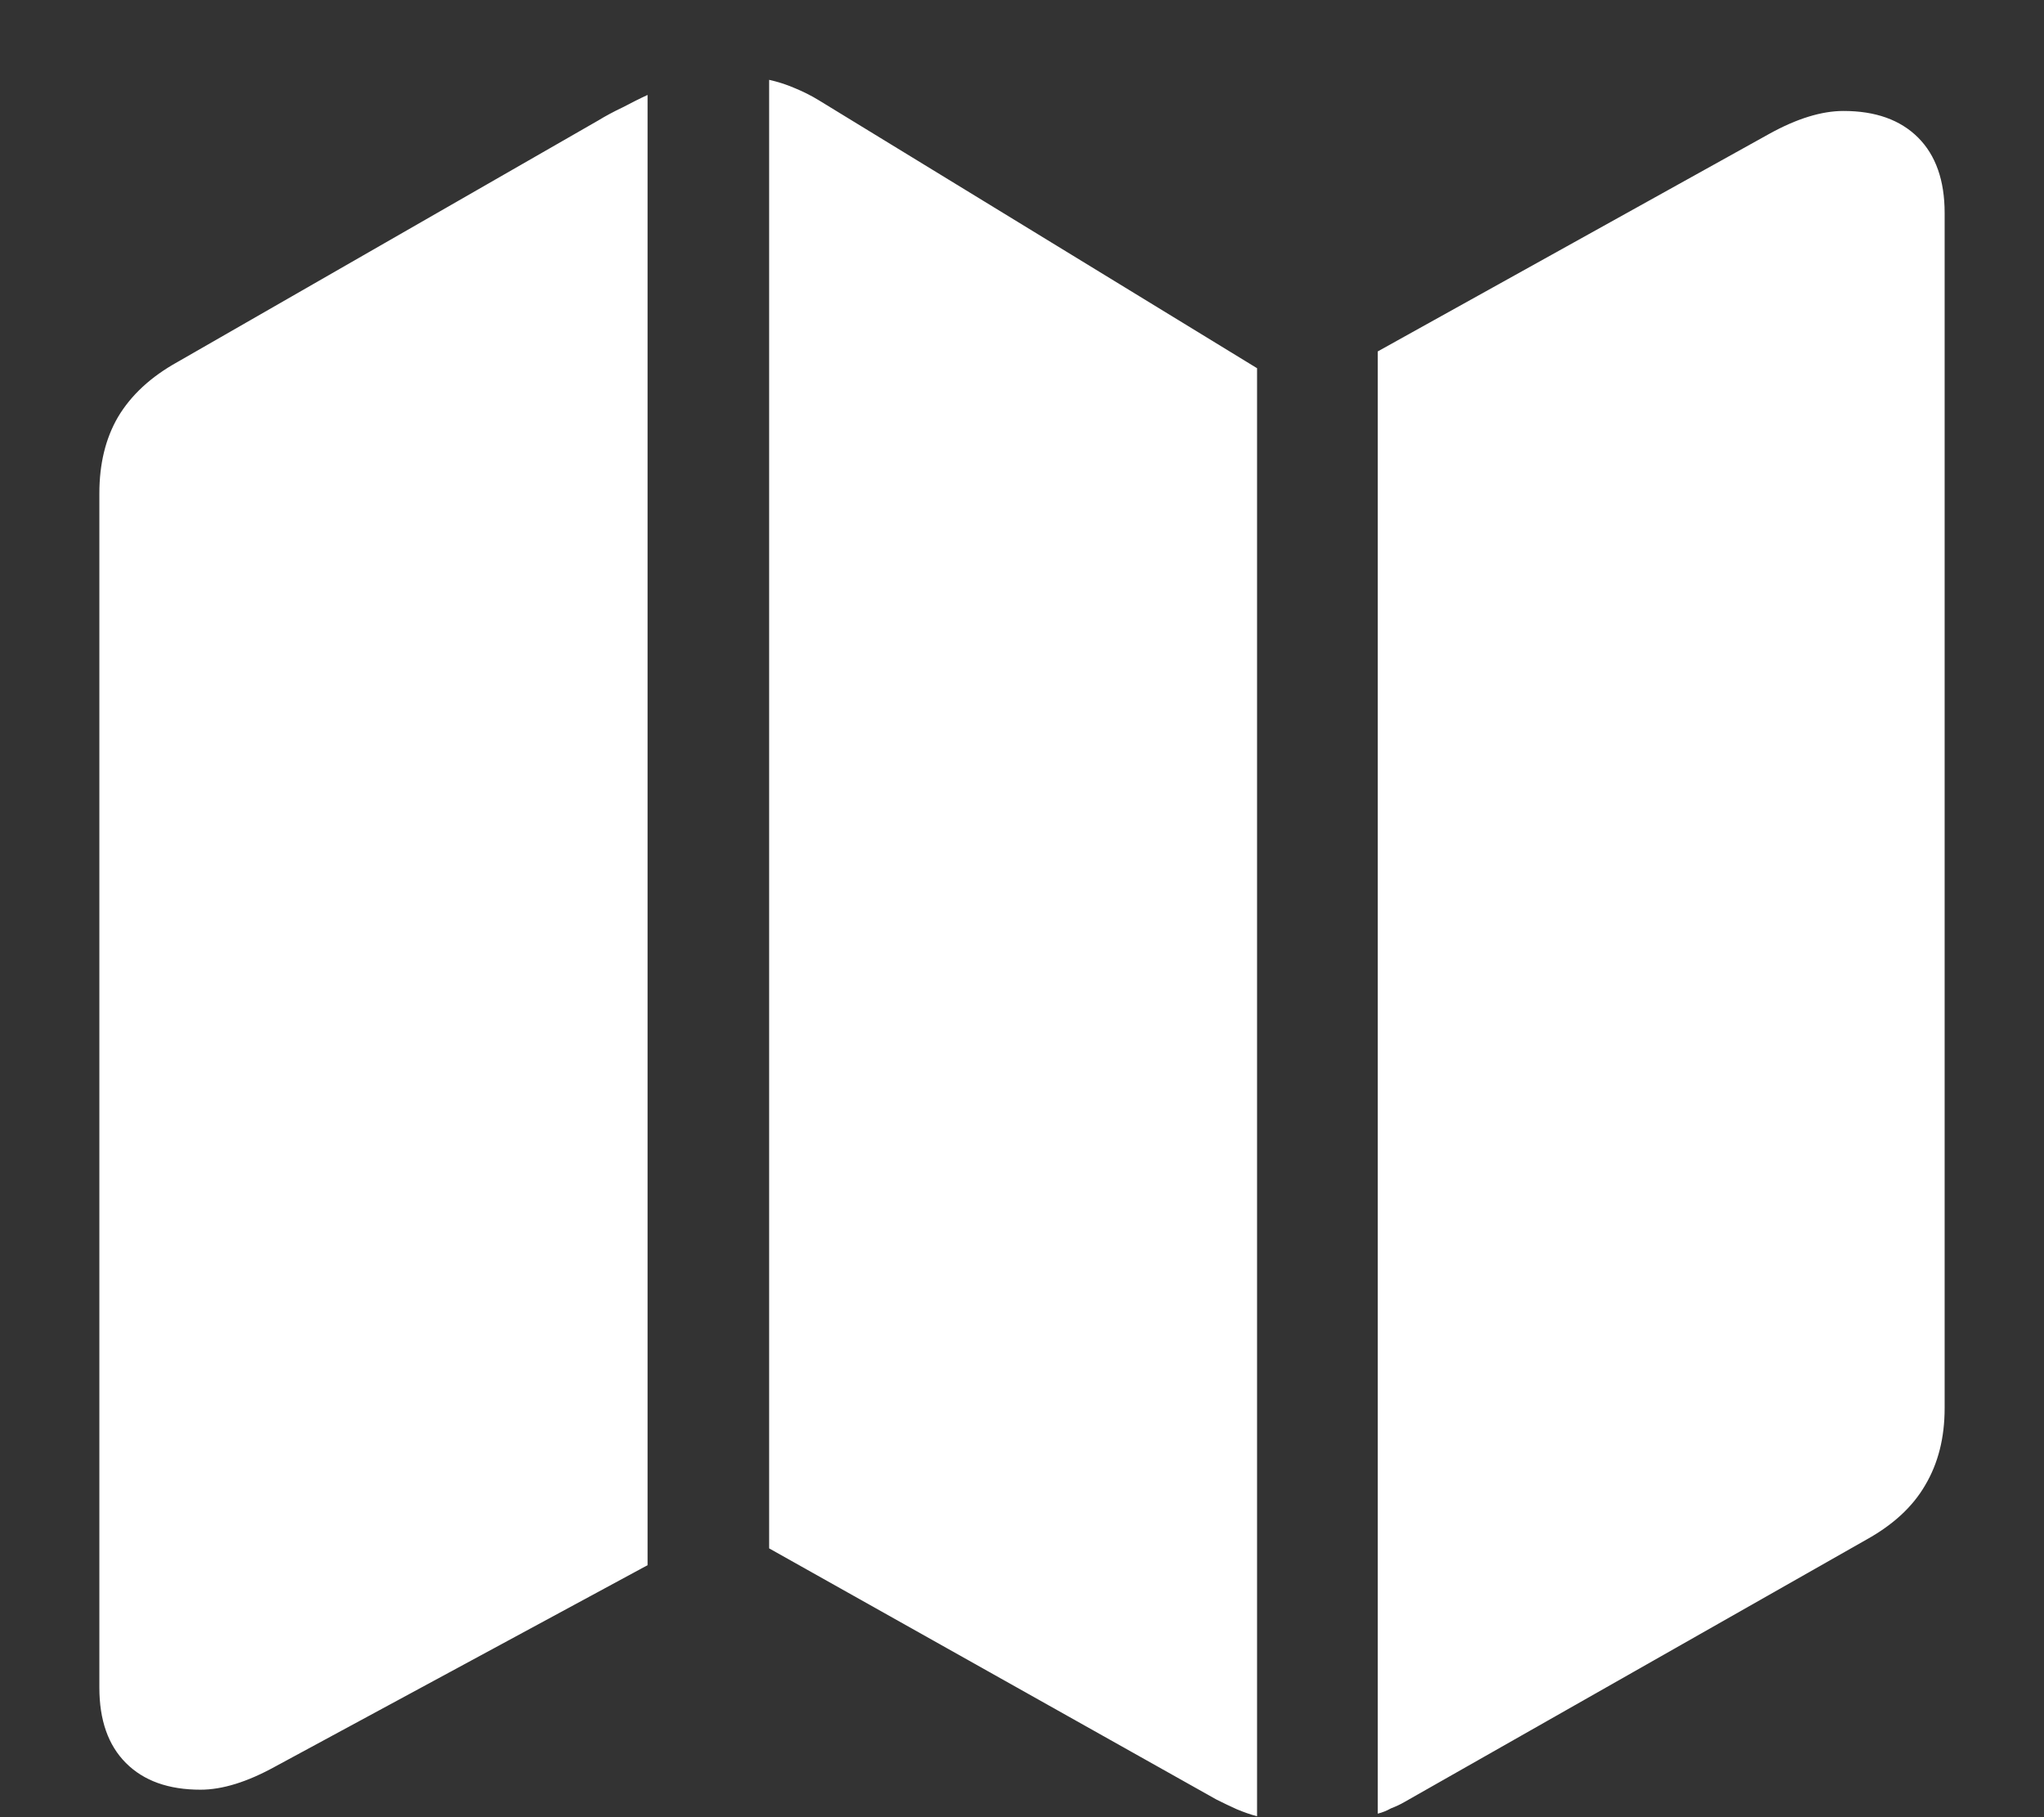 <svg width="18" height="16" viewBox="0 0 18 16" fill="none" xmlns="http://www.w3.org/2000/svg">
<rect x="0" y="0" width="18" height="16" fill="#333333" stroke="none"/>
<path d="M0.875 14.859C0.875 15.146 0.953 15.367 1.109 15.523C1.266 15.68 1.484 15.758 1.766 15.758C1.958 15.758 2.177 15.69 2.422 15.555L5.703 13.781V0.836C5.635 0.867 5.562 0.904 5.484 0.945C5.406 0.982 5.333 1.021 5.266 1.062L1.562 3.188C1.328 3.318 1.154 3.479 1.039 3.672C0.93 3.859 0.875 4.083 0.875 4.344V14.859ZM6.773 13.633L10.711 15.844C10.773 15.875 10.833 15.904 10.891 15.93C10.953 15.956 11.013 15.977 11.07 15.992V3.242L7.211 0.883C7.143 0.841 7.07 0.805 6.992 0.773C6.919 0.742 6.846 0.719 6.773 0.703V13.633ZM12.133 15.969C12.175 15.958 12.213 15.943 12.25 15.922C12.292 15.906 12.331 15.888 12.367 15.867L16.438 13.555C16.672 13.425 16.844 13.266 16.953 13.078C17.068 12.885 17.125 12.659 17.125 12.398V1.875C17.125 1.589 17.047 1.367 16.891 1.211C16.734 1.055 16.516 0.977 16.234 0.977C16.042 0.977 15.823 1.044 15.578 1.18L12.133 3.094V15.969Z" fill="white"/>
</svg>
